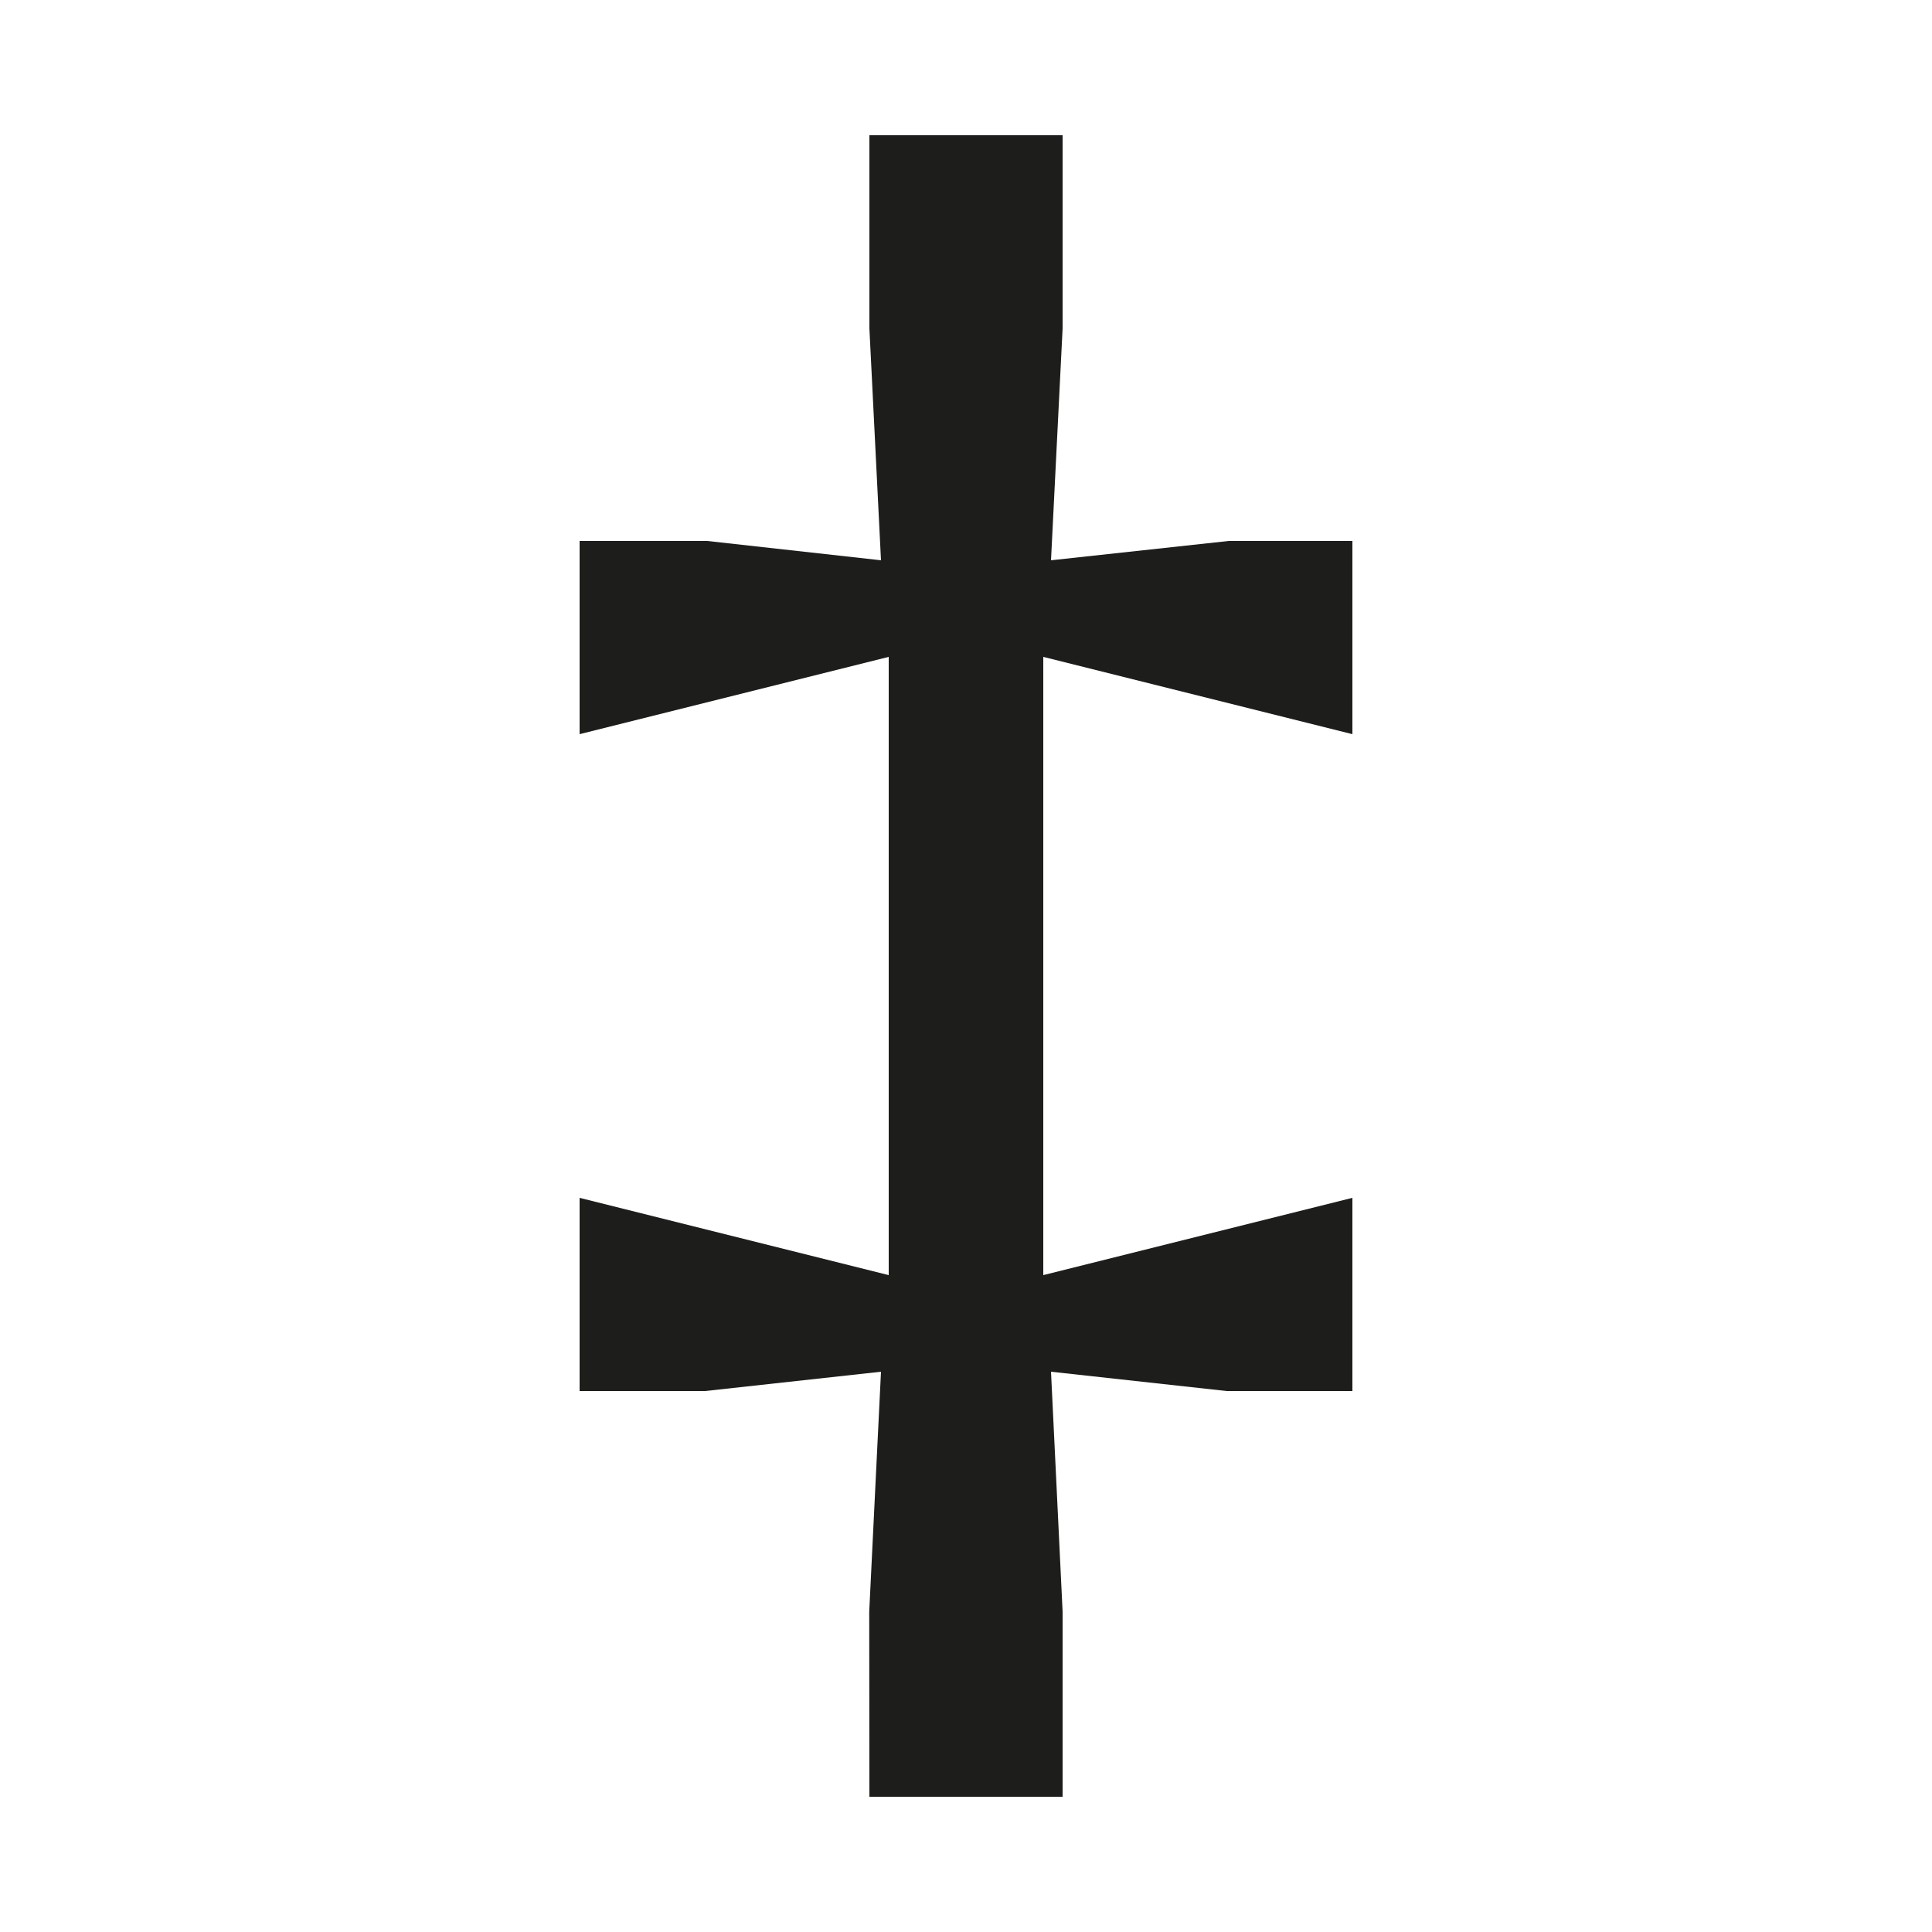 <svg xmlns="http://www.w3.org/2000/svg" width="1000" height="1000" viewBox="0 0 1000 1000"><defs><style>.a{fill:#1d1d1b;}</style></defs><polygon class="a" points="460 660 460 340 300 380 300 280 366 280 456 290 450 170 450 70 550 70 550 170 544 290 636 280 700 280 700 380 540 340 540 660 700 620 700 720 634.97 720 544 710 550 834.16 550 930 450 930 449.91 834.16 456 710 364.94 720 300 720 300 620 460 660"/></svg>